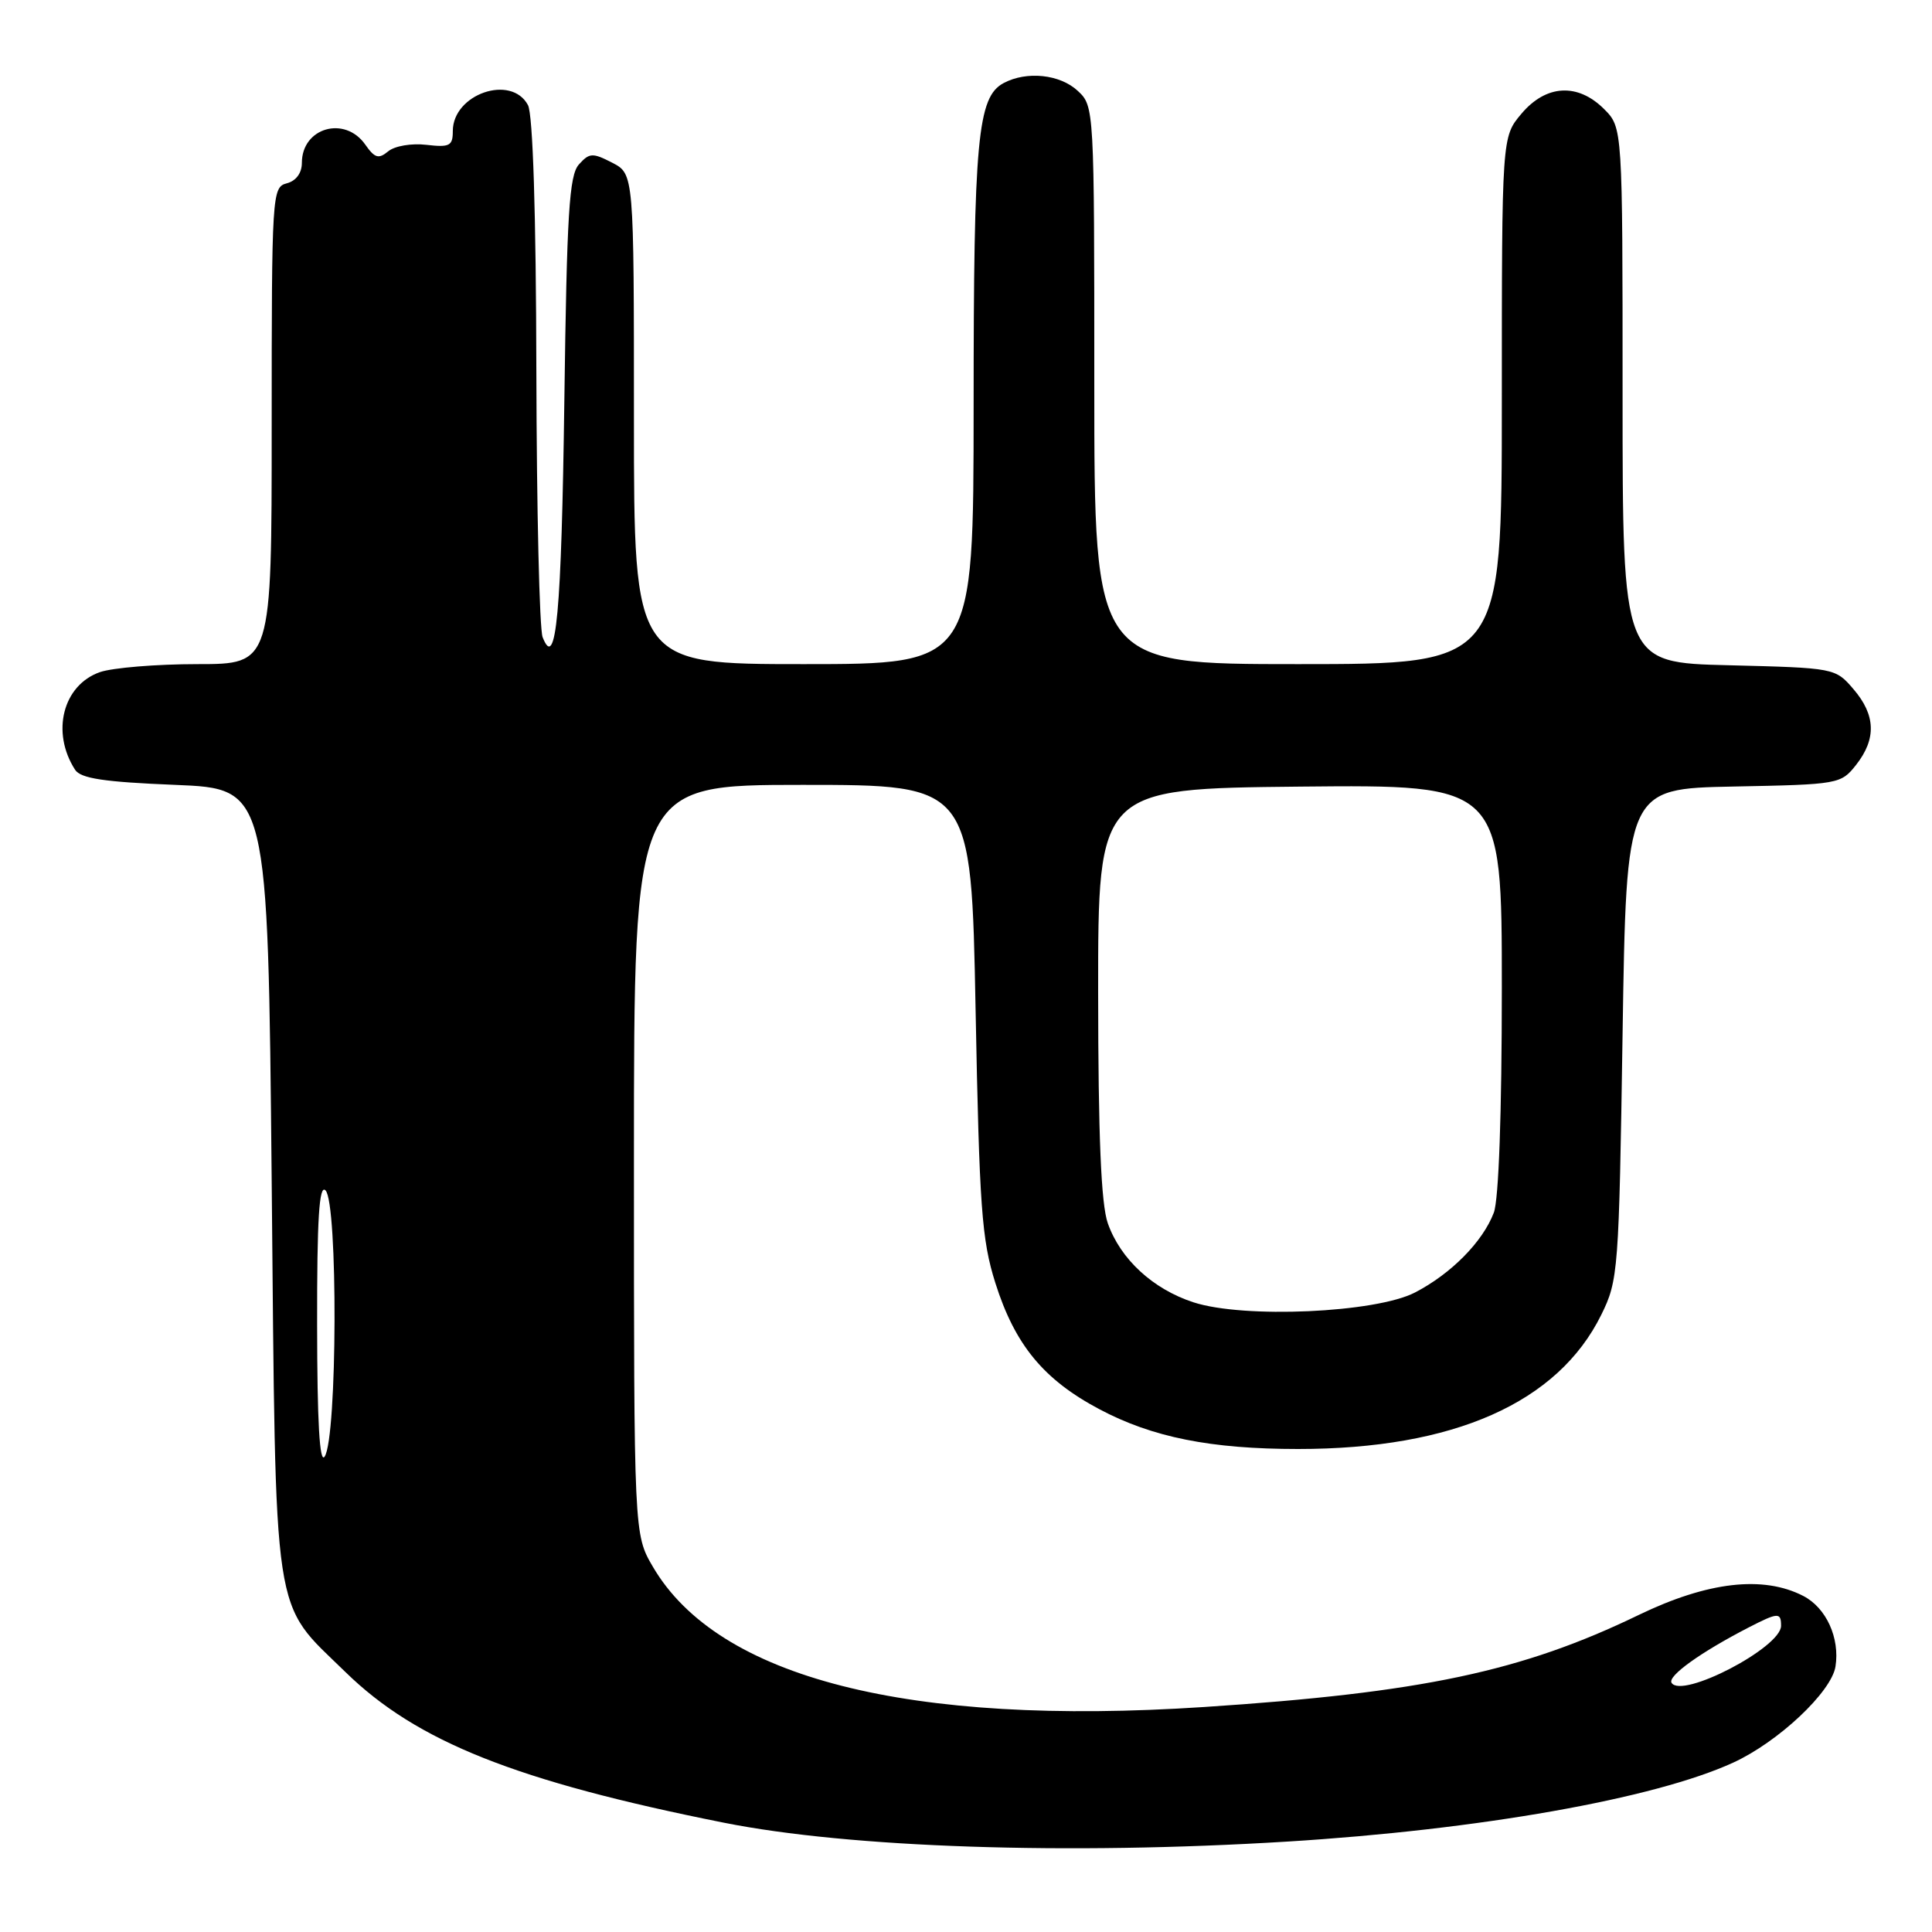 <?xml version="1.0" encoding="UTF-8" standalone="no"?>
<!DOCTYPE svg PUBLIC "-//W3C//DTD SVG 1.1//EN" "http://www.w3.org/Graphics/SVG/1.1/DTD/svg11.dtd" >
<svg xmlns="http://www.w3.org/2000/svg" xmlns:xlink="http://www.w3.org/1999/xlink" version="1.1" viewBox="0 0 256 256">
 <g >
 <path fill="currentColor"
d=" M 170.56 244.02 C 195.98 242.45 219.20 238.35 229.65 233.56 C 235.62 230.83 242.67 224.20 243.21 220.83 C 243.81 217.05 241.99 213.04 238.94 211.47 C 233.63 208.73 226.27 209.58 217.16 213.98 C 201.64 221.49 188.40 224.29 159.51 226.19 C 120.36 228.76 95.14 222.34 86.52 207.62 C 84.00 203.32 84.00 203.32 84.00 153.66 C 84.00 104.00 84.00 104.00 106.35 104.00 C 128.70 104.00 128.70 104.00 129.27 133.75 C 129.77 159.99 130.08 164.27 131.89 170.00 C 134.48 178.19 138.28 182.81 145.68 186.73 C 152.68 190.45 160.42 192.00 172.00 192.00 C 192.62 192.00 206.43 185.88 212.18 174.21 C 214.43 169.65 214.52 168.45 215.00 137.00 C 215.50 104.50 215.50 104.50 229.70 104.22 C 243.66 103.95 243.93 103.90 245.95 101.34 C 248.65 97.90 248.54 94.74 245.59 91.31 C 243.19 88.51 243.10 88.50 229.09 88.15 C 215.00 87.81 215.00 87.81 215.00 52.36 C 215.00 16.91 215.00 16.91 212.55 14.45 C 209.05 10.96 204.85 11.20 201.59 15.08 C 199.00 18.15 199.00 18.15 199.00 53.08 C 199.00 88.00 199.00 88.00 172.00 88.00 C 145.00 88.00 145.00 88.00 145.00 51.04 C 145.00 14.30 144.99 14.07 142.81 12.04 C 140.45 9.84 136.03 9.38 132.98 11.01 C 129.53 12.86 129.01 18.44 129.01 53.75 C 129.00 88.00 129.00 88.00 106.50 88.00 C 84.00 88.00 84.00 88.00 84.00 55.53 C 84.00 23.05 84.00 23.05 81.12 21.56 C 78.52 20.22 78.10 20.24 76.71 21.79 C 75.42 23.22 75.11 28.26 74.78 53.00 C 74.40 81.31 73.69 89.01 71.90 84.43 C 71.48 83.37 71.11 67.51 71.07 49.18 C 71.03 28.27 70.61 15.15 69.96 13.93 C 67.75 9.79 60.00 12.46 60.00 17.37 C 60.00 19.33 59.58 19.55 56.49 19.19 C 54.52 18.96 52.30 19.34 51.44 20.05 C 50.17 21.10 49.66 20.96 48.40 19.16 C 45.68 15.28 40.00 16.92 40.00 21.58 C 40.00 22.93 39.23 23.97 38.00 24.29 C 36.05 24.80 36.00 25.65 36.00 56.41 C 36.00 88.00 36.00 88.00 26.15 88.00 C 20.73 88.00 14.92 88.48 13.24 89.06 C 8.33 90.78 6.74 97.03 9.95 102.00 C 10.69 103.15 13.79 103.62 23.21 104.00 C 35.50 104.50 35.50 104.50 36.00 156.50 C 36.57 215.89 35.98 211.99 45.81 221.59 C 55.23 230.78 68.39 236.02 95.88 241.51 C 112.55 244.84 141.46 245.81 170.56 244.02 Z  M 221.49 222.98 C 220.94 222.09 225.34 218.93 231.70 215.65 C 235.61 213.64 236.00 213.62 236.00 215.43 C 236.00 218.31 222.84 225.16 221.49 222.98 Z  M 42.02 175.55 C 42.00 161.51 42.29 156.89 43.13 157.73 C 44.79 159.39 44.70 190.47 43.02 193.00 C 42.35 194.02 42.03 188.43 42.02 175.55 Z  M 158.13 172.56 C 152.76 170.81 148.46 166.84 146.79 162.09 C 145.90 159.55 145.52 150.60 145.51 131.50 C 145.50 104.50 145.50 104.50 172.25 104.23 C 199.00 103.97 199.00 103.97 199.00 130.92 C 199.00 147.53 198.59 158.95 197.94 160.68 C 196.48 164.53 192.30 168.77 187.50 171.26 C 182.29 173.96 164.80 174.74 158.13 172.56 Z "/>
</g>
</svg>